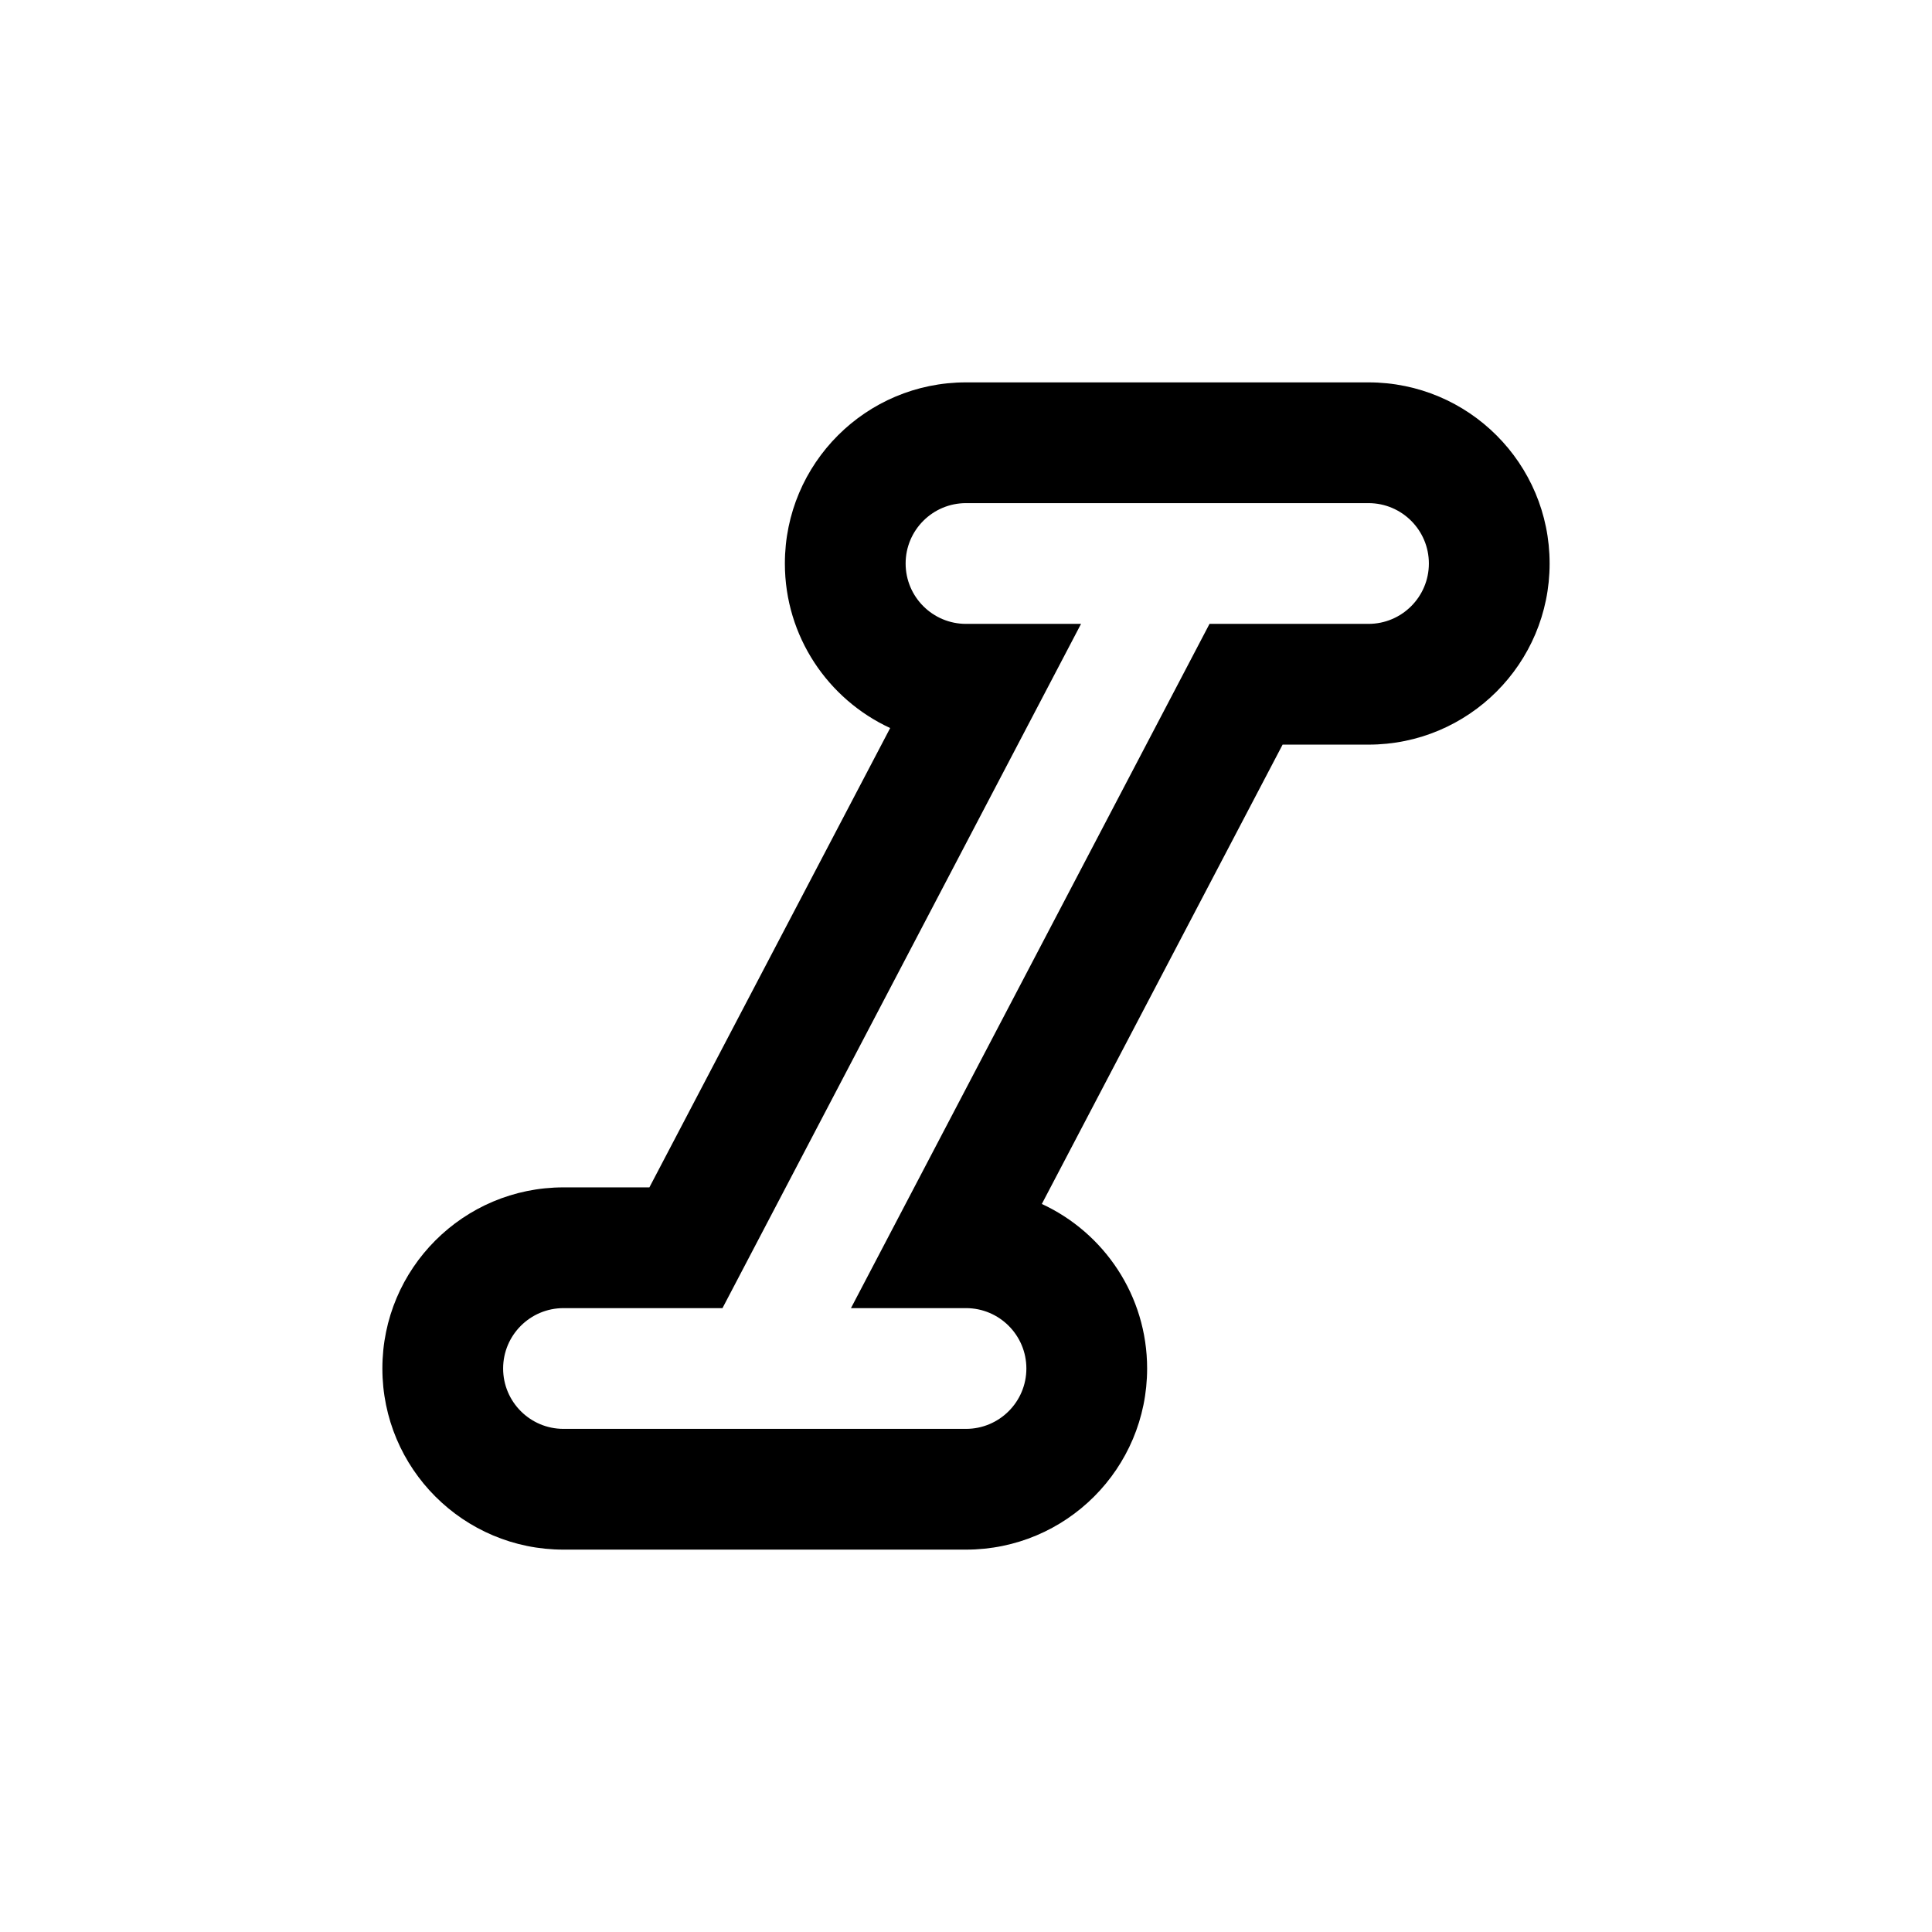 <svg xmlns="http://www.w3.org/2000/svg" width="24" height="24" viewBox="0 0 24 24">
  <path d="M8.067,14.75 L11.058,9.044 C10.286,8.687 9.75,7.906 9.75,7 C9.75,5.757 10.757,4.75 12,4.75 L17,4.75 C18.243,4.75 19.25,5.757 19.25,7 C19.25,8.243 18.243,9.25 17,9.25 L15.933,9.25 L12.942,14.956 C13.714,15.313 14.25,16.094 14.25,17 C14.25,18.243 13.243,19.25 12,19.25 L7,19.25 C5.757,19.25 4.75,18.243 4.75,17 C4.75,15.757 5.757,14.75 7,14.75 L8.067,14.75 Z M8.975,16.25 L7,16.25 C6.586,16.25 6.25,16.586 6.25,17 C6.25,17.414 6.586,17.75 7,17.75 L12,17.75 C12.414,17.75 12.75,17.414 12.75,17 C12.75,16.586 12.414,16.25 12,16.25 L10.571,16.25 L15.025,7.75 L17,7.75 C17.414,7.75 17.75,7.414 17.75,7 C17.75,6.586 17.414,6.25 17,6.25 L12,6.25 C11.586,6.25 11.25,6.586 11.25,7 C11.25,7.414 11.586,7.75 12,7.75 L13.429,7.75 L8.975,16.25 Z"/>
</svg>

